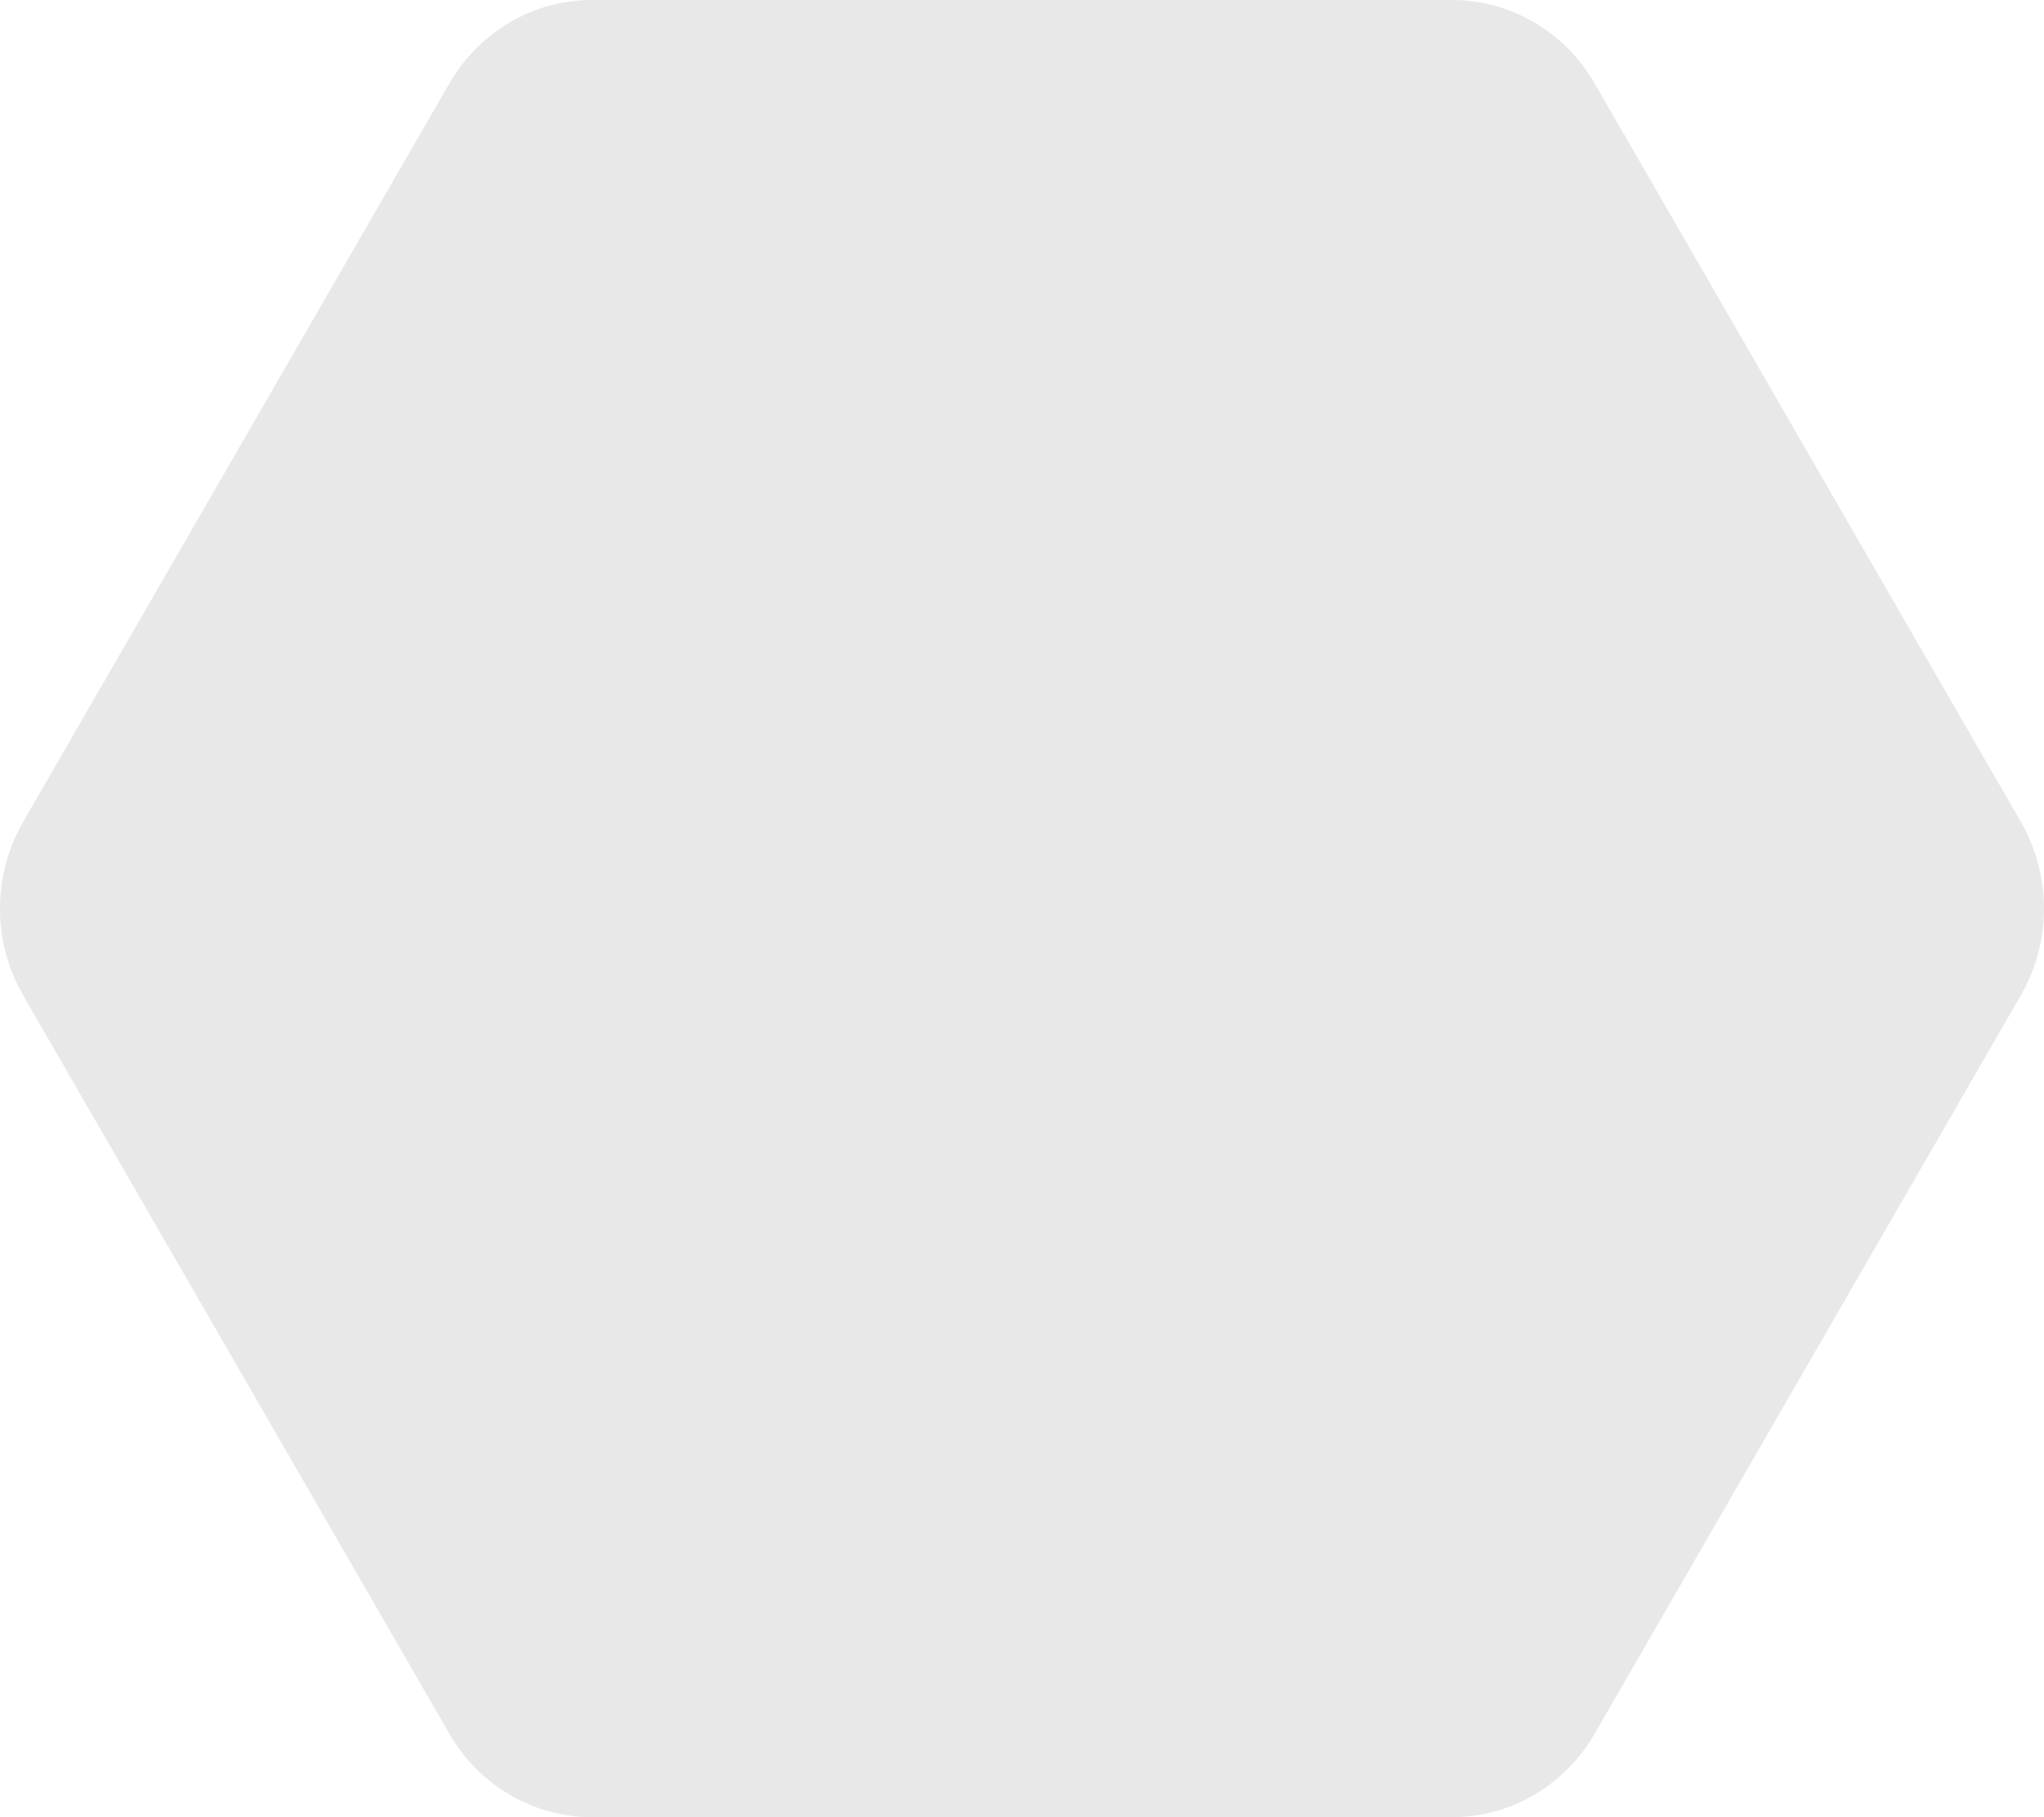 <svg width="36" height="32" viewBox="0 0 36 32" fill="none" xmlns="http://www.w3.org/2000/svg">
<path d="M0.408 17.528C-0.136 16.586 -0.136 15.414 0.408 14.472L7.915 1.468C8.441 0.558 9.394 0 10.425 0H25.576C26.606 0 27.559 0.558 28.085 1.468L35.592 14.472C36.136 15.414 36.136 16.586 35.592 17.528L28.085 30.532C27.559 31.442 26.606 32 25.576 32H10.425C9.394 32 8.441 31.442 7.915 30.532L0.408 17.528Z" fill="#E8E8E8"/>
</svg>
